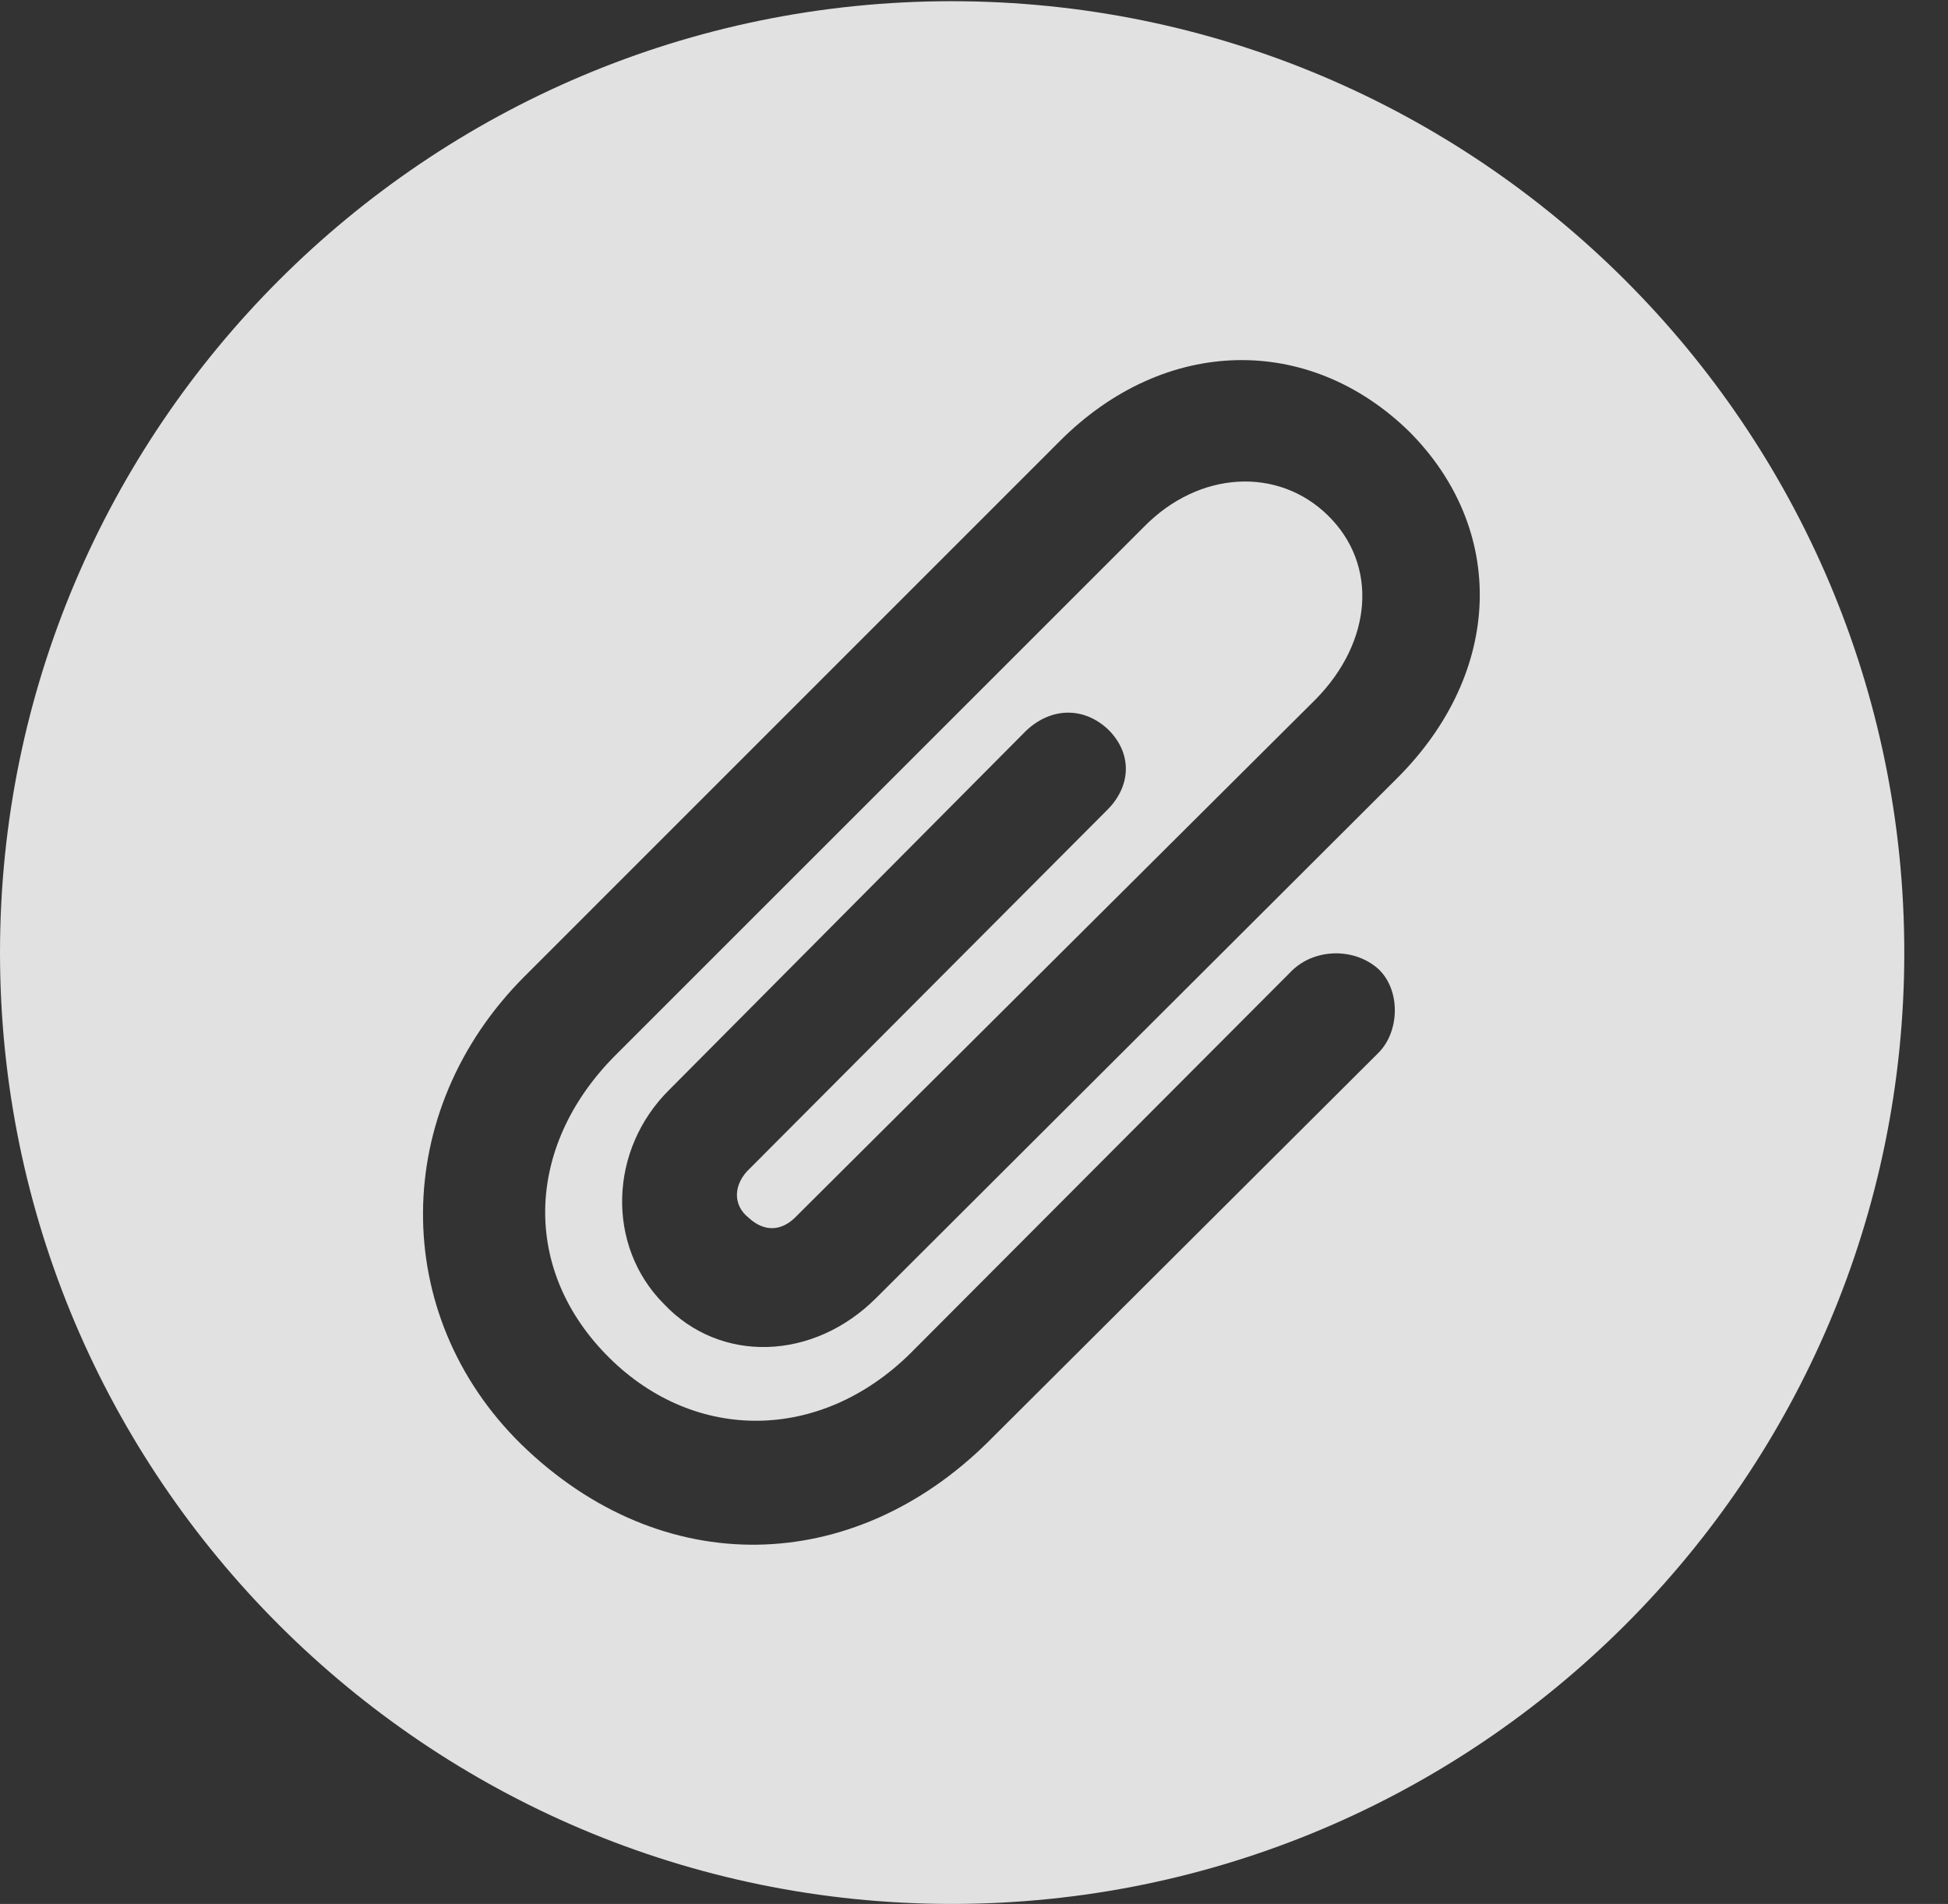 <?xml version="1.0" encoding="UTF-8"?>
<!--Generator: Apple Native CoreSVG 326-->
<!DOCTYPE svg
PUBLIC "-//W3C//DTD SVG 1.1//EN"
       "http://www.w3.org/Graphics/SVG/1.1/DTD/svg11.dtd">
<svg version="1.1" xmlns="http://www.w3.org/2000/svg" xmlns:xlink="http://www.w3.org/1999/xlink" viewBox="0 0 16.133 15.771">
 <rect x="0" y="0" width="16.133" height="15.771" fill="#333333" stroke="none"/>
 <g>
  <rect height="15.771" opacity="0" width="16.133" x="0" y="0"/>
  <path d="M15.771 7.891C15.771 12.236 12.236 15.771 7.881 15.771C3.535 15.771 0 12.236 0 7.891C0 3.545 3.535 0.01 7.881 0.01C12.236 0.01 15.771 3.545 15.771 7.891ZM8.779 3.652L4.346 8.086C3.232 9.199 3.223 10.889 4.316 11.963C5.488 13.105 7.07 13.047 8.184 11.943L11.416 8.721C11.592 8.545 11.602 8.203 11.416 8.027C11.221 7.852 10.898 7.852 10.703 8.037L7.539 11.211C6.797 11.943 5.762 11.953 5.049 11.25C4.316 10.527 4.346 9.502 5.088 8.75L9.473 4.365C9.932 3.896 10.586 3.867 10.996 4.268C11.416 4.678 11.367 5.312 10.898 5.791L6.602 10.068C6.475 10.205 6.328 10.205 6.201 10.088C6.064 9.98 6.074 9.805 6.211 9.678L9.16 6.719C9.365 6.523 9.385 6.25 9.18 6.045C8.975 5.85 8.701 5.859 8.496 6.055L5.547 9.023C5.039 9.521 5.02 10.322 5.498 10.801C5.967 11.299 6.738 11.27 7.256 10.752L11.572 6.445C12.451 5.566 12.48 4.385 11.67 3.574C10.84 2.764 9.648 2.783 8.779 3.652Z" fill="white" fill-opacity="0.85"/>
 </g>
</svg>
